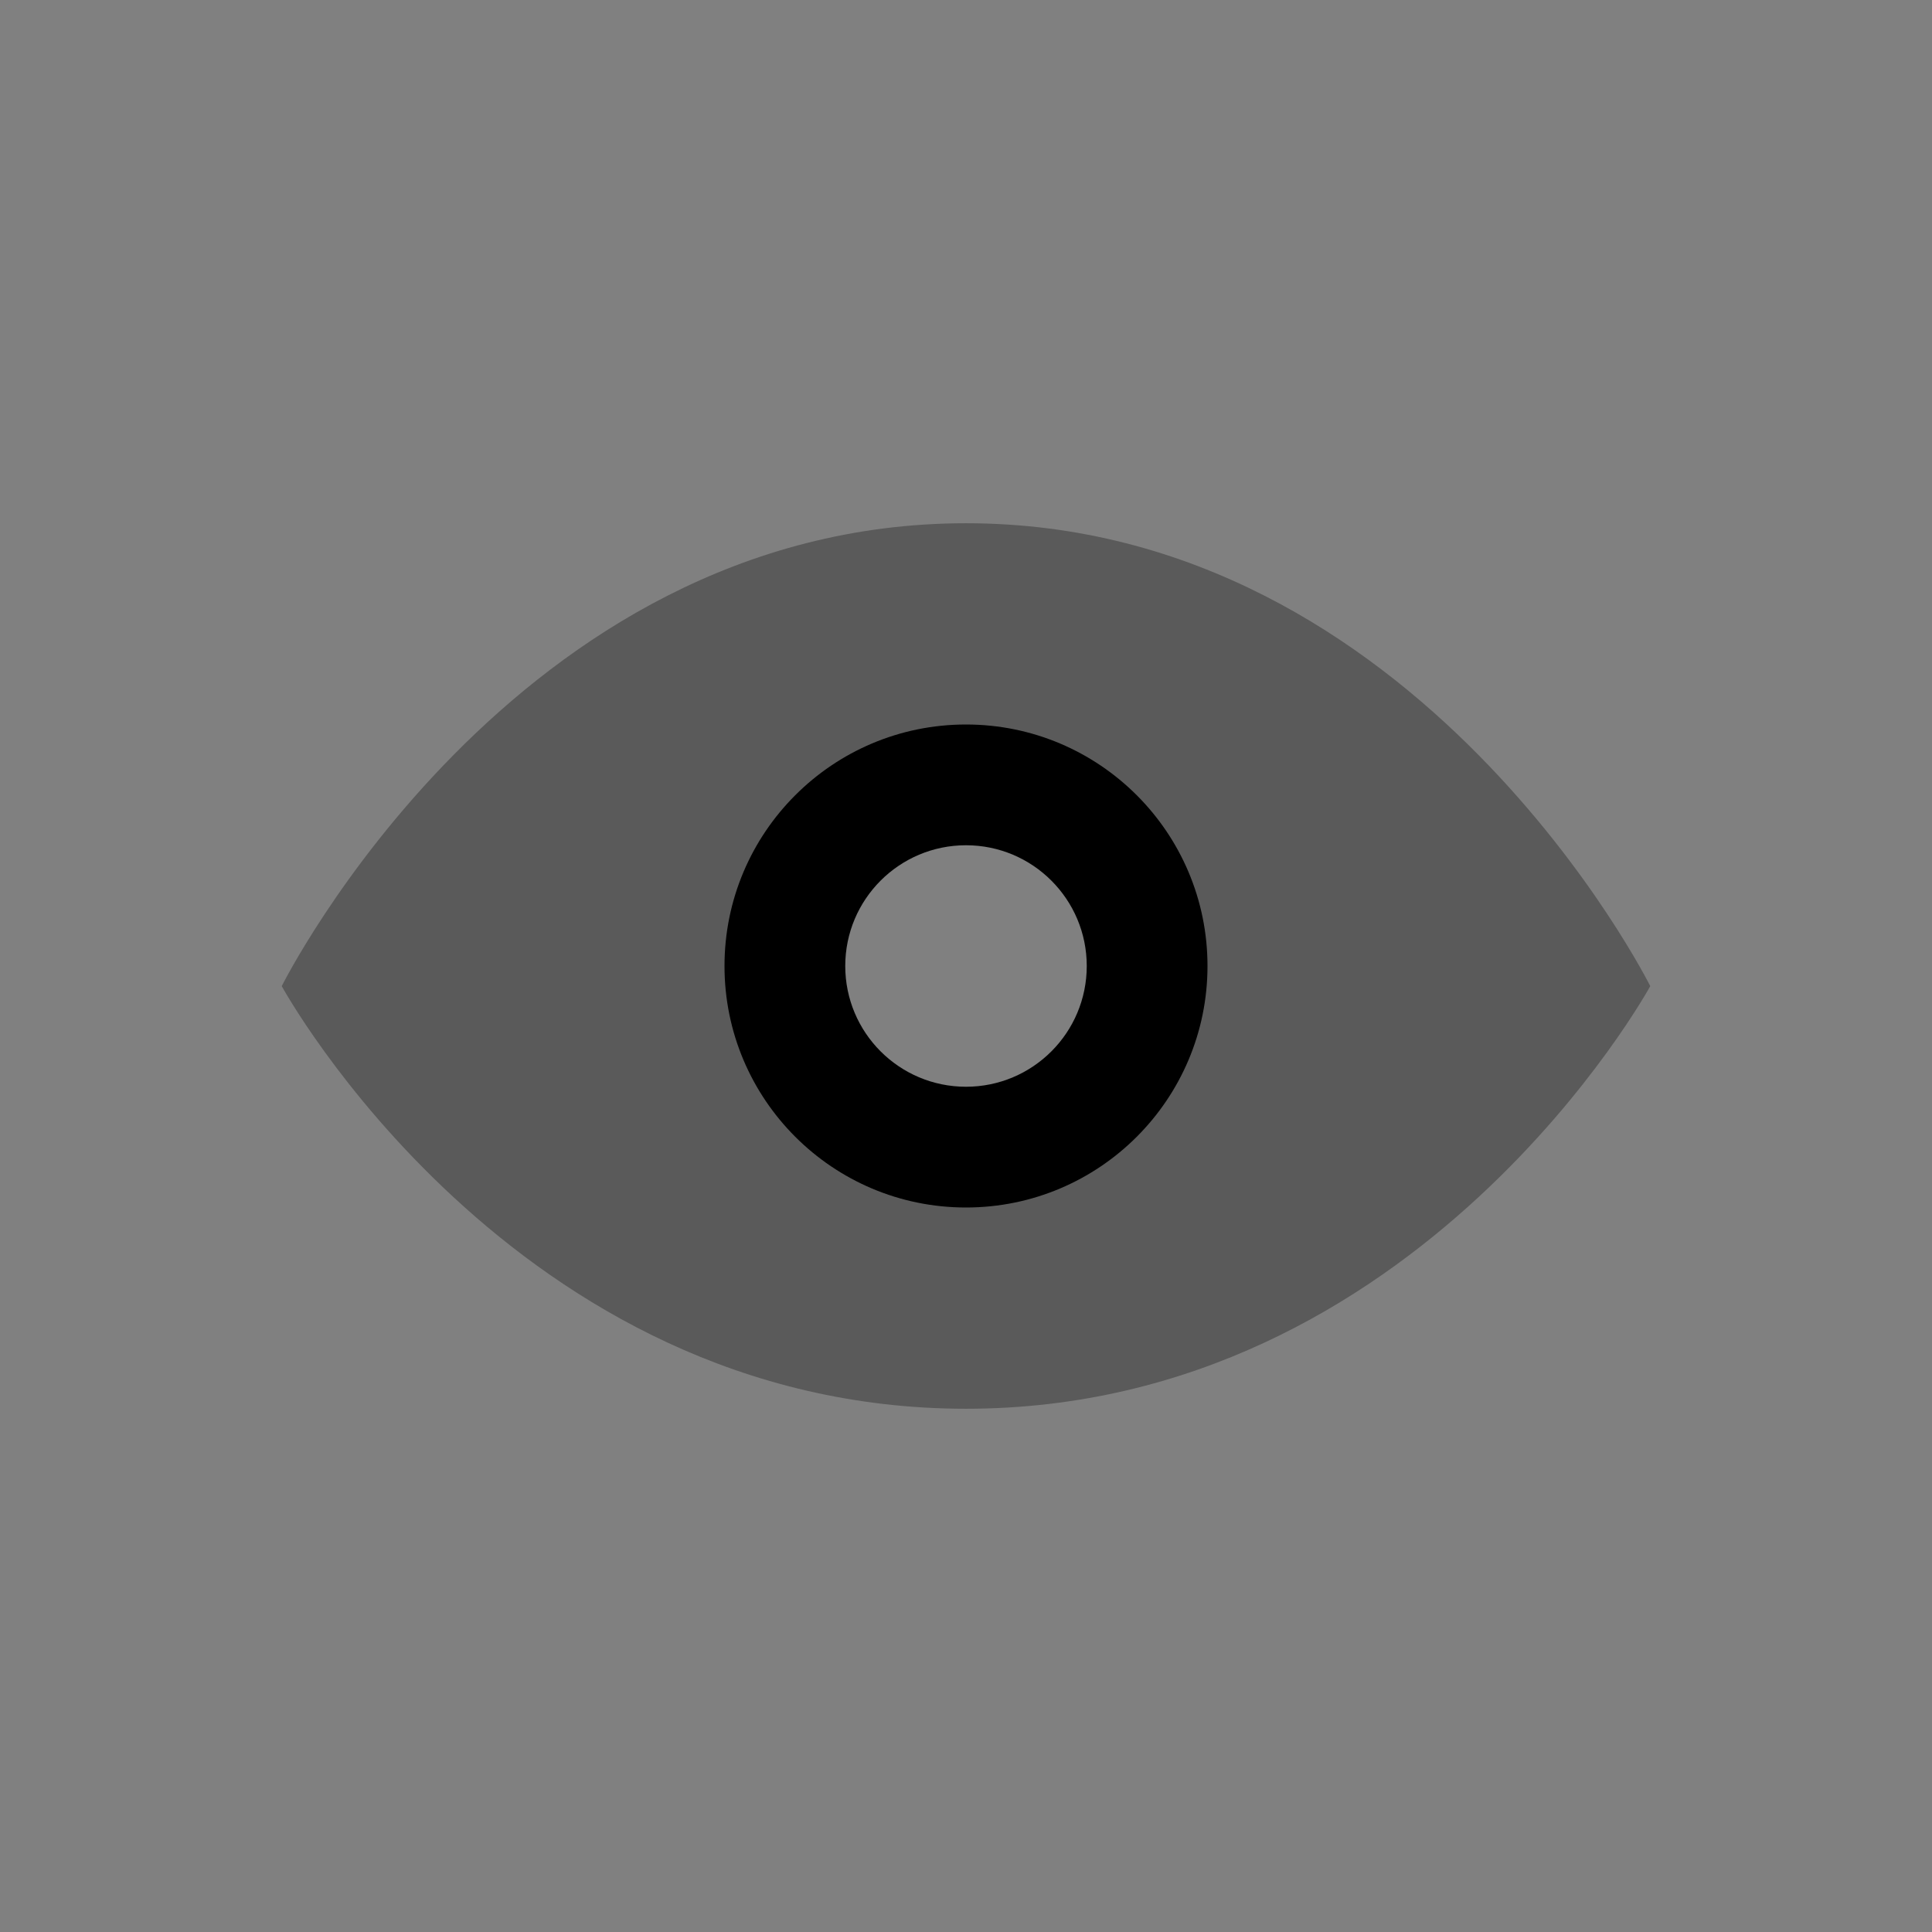 <svg xmlns="http://www.w3.org/2000/svg" width="48" height="48" viewBox="0 0 48 48">
  <rect x="0" y="0" width="48" height="48" fill="#808080" stroke="none"/>
  <path fill="currentColor" fill-rule="evenodd" fill-opacity="0.3" d="M24,13c11.267,0,17,11.5,17,11.5S35.267,35,24,35,7,24.5,7,24.5,12.733,13,24,13Z"/>
  <circle fill="currentColor" fill-rule="evenodd" cx="24" cy="24" r="6"/>
  <circle fill="#fff" fill-rule="evenodd" fill-opacity="0.5" cx="24" cy="24" r="3"/>
</svg>
